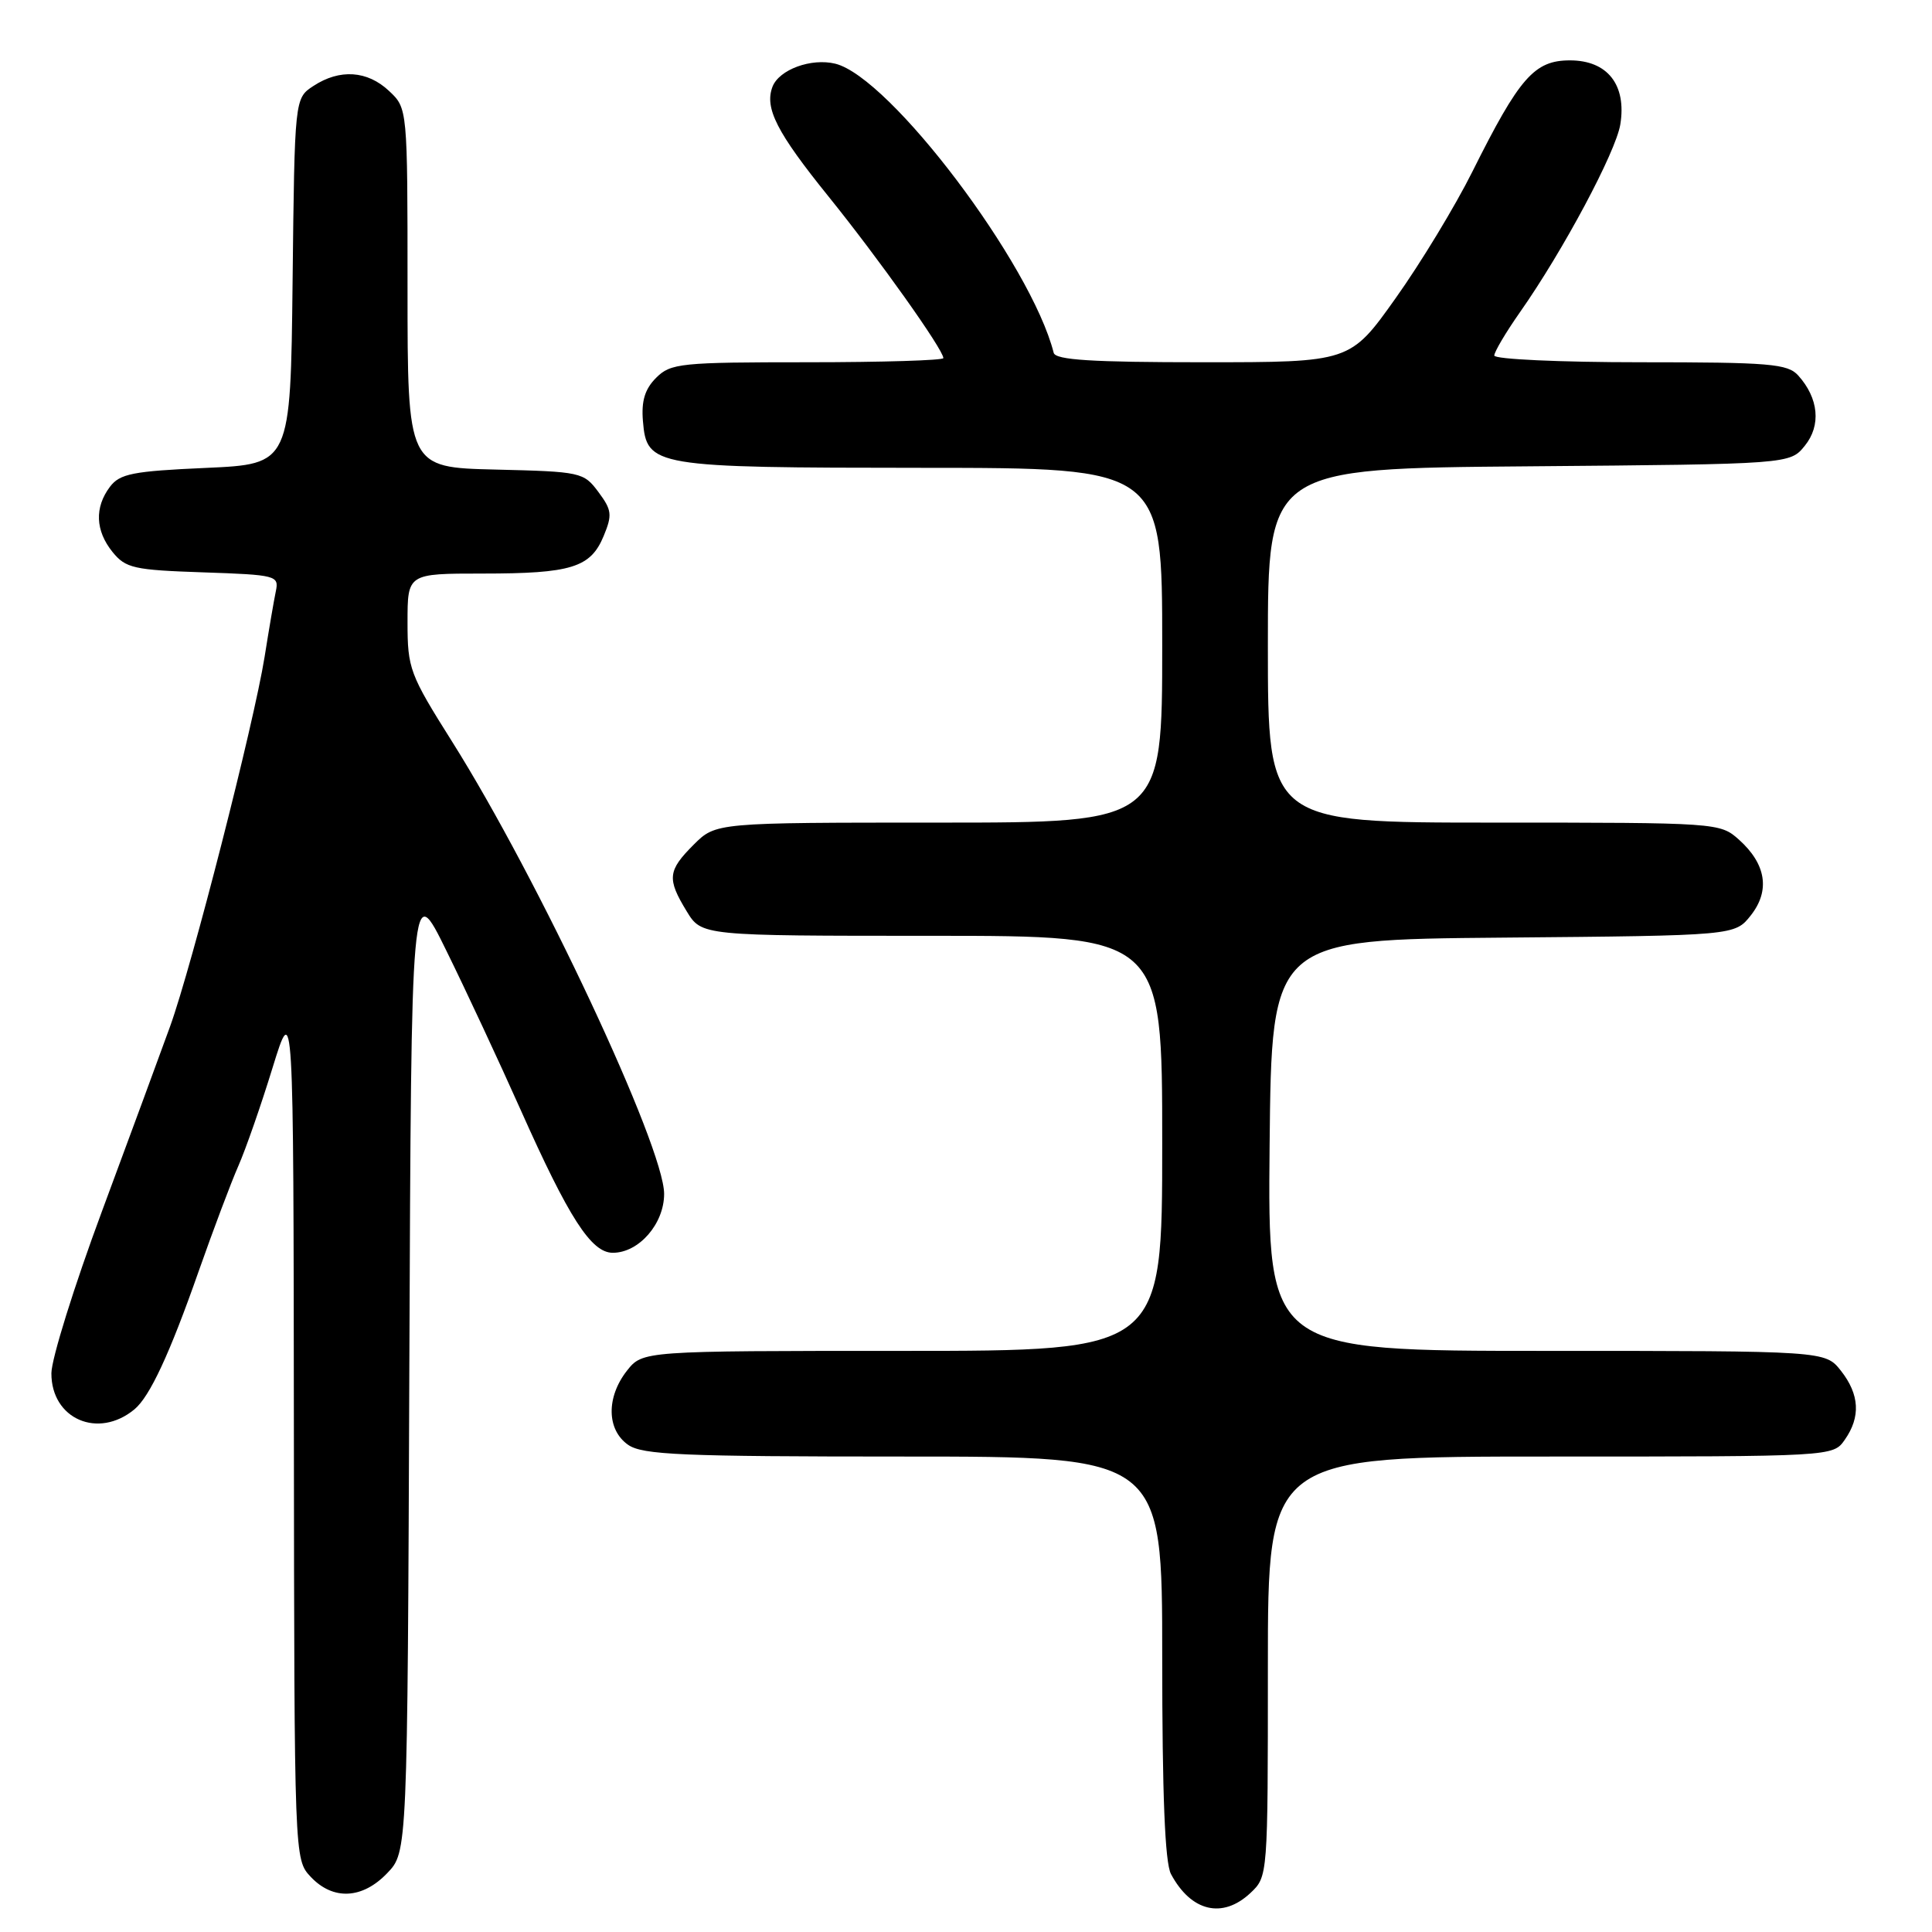 <?xml version="1.0" encoding="UTF-8" standalone="no"?>
<!DOCTYPE svg PUBLIC "-//W3C//DTD SVG 1.1//EN" "http://www.w3.org/Graphics/SVG/1.1/DTD/svg11.dtd" >
<svg xmlns="http://www.w3.org/2000/svg" xmlns:xlink="http://www.w3.org/1999/xlink" version="1.1" viewBox="0 0 256 256">
 <g >
 <path fill="currentColor"
d=" M 165.69 250.83 C 168.00 248.65 168.00 248.62 168.00 220.83 C 168.00 193.00 168.00 193.00 205.44 193.00 C 242.89 193.00 242.89 193.00 244.44 190.78 C 246.57 187.75 246.40 184.77 243.93 181.63 C 241.85 179.00 241.85 179.00 204.91 179.00 C 167.97 179.00 167.97 179.00 168.23 151.75 C 168.50 124.50 168.50 124.50 199.19 124.24 C 229.88 123.97 229.88 123.97 232.00 121.28 C 234.58 118.00 234.02 114.48 230.41 111.25 C 227.91 109.02 227.58 109.00 197.94 109.00 C 168.00 109.00 168.00 109.00 168.00 85.54 C 168.00 62.07 168.00 62.07 202.59 61.79 C 237.18 61.50 237.18 61.50 239.15 59.06 C 241.33 56.37 240.99 52.77 238.27 49.75 C 236.87 48.20 234.50 48.00 217.35 48.00 C 206.71 48.00 198.00 47.60 198.00 47.11 C 198.00 46.63 199.53 44.04 201.41 41.36 C 207.12 33.23 214.10 20.15 214.70 16.49 C 215.55 11.24 213.00 8.00 208.03 8.00 C 203.31 8.00 201.34 10.24 195.09 22.76 C 192.82 27.31 188.25 34.85 184.93 39.51 C 178.90 48.00 178.90 48.00 159.42 48.00 C 144.67 48.00 139.86 47.70 139.62 46.75 C 136.63 34.97 117.94 10.23 110.68 8.44 C 107.49 7.66 103.24 9.22 102.36 11.49 C 101.28 14.32 102.92 17.53 109.77 26.02 C 116.43 34.27 125.00 46.33 125.00 47.45 C 125.00 47.75 116.90 48.00 107.00 48.00 C 90.17 48.00 88.87 48.13 86.94 50.06 C 85.45 51.55 84.97 53.13 85.19 55.78 C 85.70 61.84 86.47 61.97 122.25 61.99 C 154.00 62.00 154.00 62.00 154.00 85.50 C 154.00 109.00 154.00 109.00 124.42 109.00 C 94.85 109.00 94.85 109.00 91.92 111.92 C 88.47 115.37 88.36 116.44 90.99 120.75 C 92.97 124.00 92.97 124.00 123.49 124.00 C 154.00 124.00 154.00 124.00 154.00 151.50 C 154.00 179.00 154.00 179.00 119.57 179.00 C 85.15 179.00 85.15 179.00 83.07 181.63 C 80.32 185.14 80.38 189.45 83.22 191.44 C 85.13 192.78 90.32 193.00 119.72 193.00 C 154.00 193.00 154.00 193.00 154.00 219.57 C 154.00 237.84 154.36 246.81 155.16 248.32 C 157.82 253.30 161.99 254.30 165.69 250.83 Z  M 51.31 248.20 C 53.99 245.41 53.99 245.41 54.24 180.95 C 54.50 116.50 54.50 116.50 59.16 126.00 C 61.73 131.22 66.14 140.68 68.96 147.00 C 75.39 161.42 78.34 166.00 81.20 166.00 C 84.66 166.00 88.00 162.16 88.00 158.20 C 88.00 151.96 71.33 116.40 59.90 98.26 C 54.28 89.34 54.00 88.59 54.00 82.45 C 54.00 76.00 54.00 76.00 63.93 76.00 C 75.71 76.00 78.26 75.21 79.99 71.02 C 81.15 68.22 81.07 67.58 79.29 65.19 C 77.34 62.57 76.97 62.49 65.64 62.22 C 54.00 61.94 54.00 61.94 54.00 38.14 C 54.00 14.35 54.00 14.35 51.55 12.05 C 48.68 9.35 45.02 9.10 41.53 11.39 C 39.04 13.02 39.04 13.02 38.77 37.26 C 38.50 61.50 38.50 61.50 27.29 62.00 C 17.59 62.43 15.88 62.77 14.57 64.50 C 12.51 67.23 12.63 70.32 14.91 73.14 C 16.65 75.29 17.73 75.53 26.91 75.84 C 36.63 76.17 36.98 76.27 36.55 78.34 C 36.30 79.53 35.63 83.44 35.06 87.04 C 33.64 95.90 25.44 127.96 22.54 136.00 C 21.25 139.57 17.18 150.60 13.51 160.50 C 9.83 170.40 6.82 180.06 6.81 181.96 C 6.79 188.03 13.01 190.73 17.82 186.74 C 19.85 185.05 22.48 179.41 26.32 168.46 C 28.25 162.98 30.61 156.70 31.58 154.50 C 32.55 152.30 34.59 146.45 36.11 141.50 C 38.89 132.50 38.89 132.50 38.94 189.44 C 39.00 246.37 39.00 246.37 41.17 248.69 C 44.13 251.83 48.01 251.65 51.31 248.20 Z "/>
</g>
</svg>
